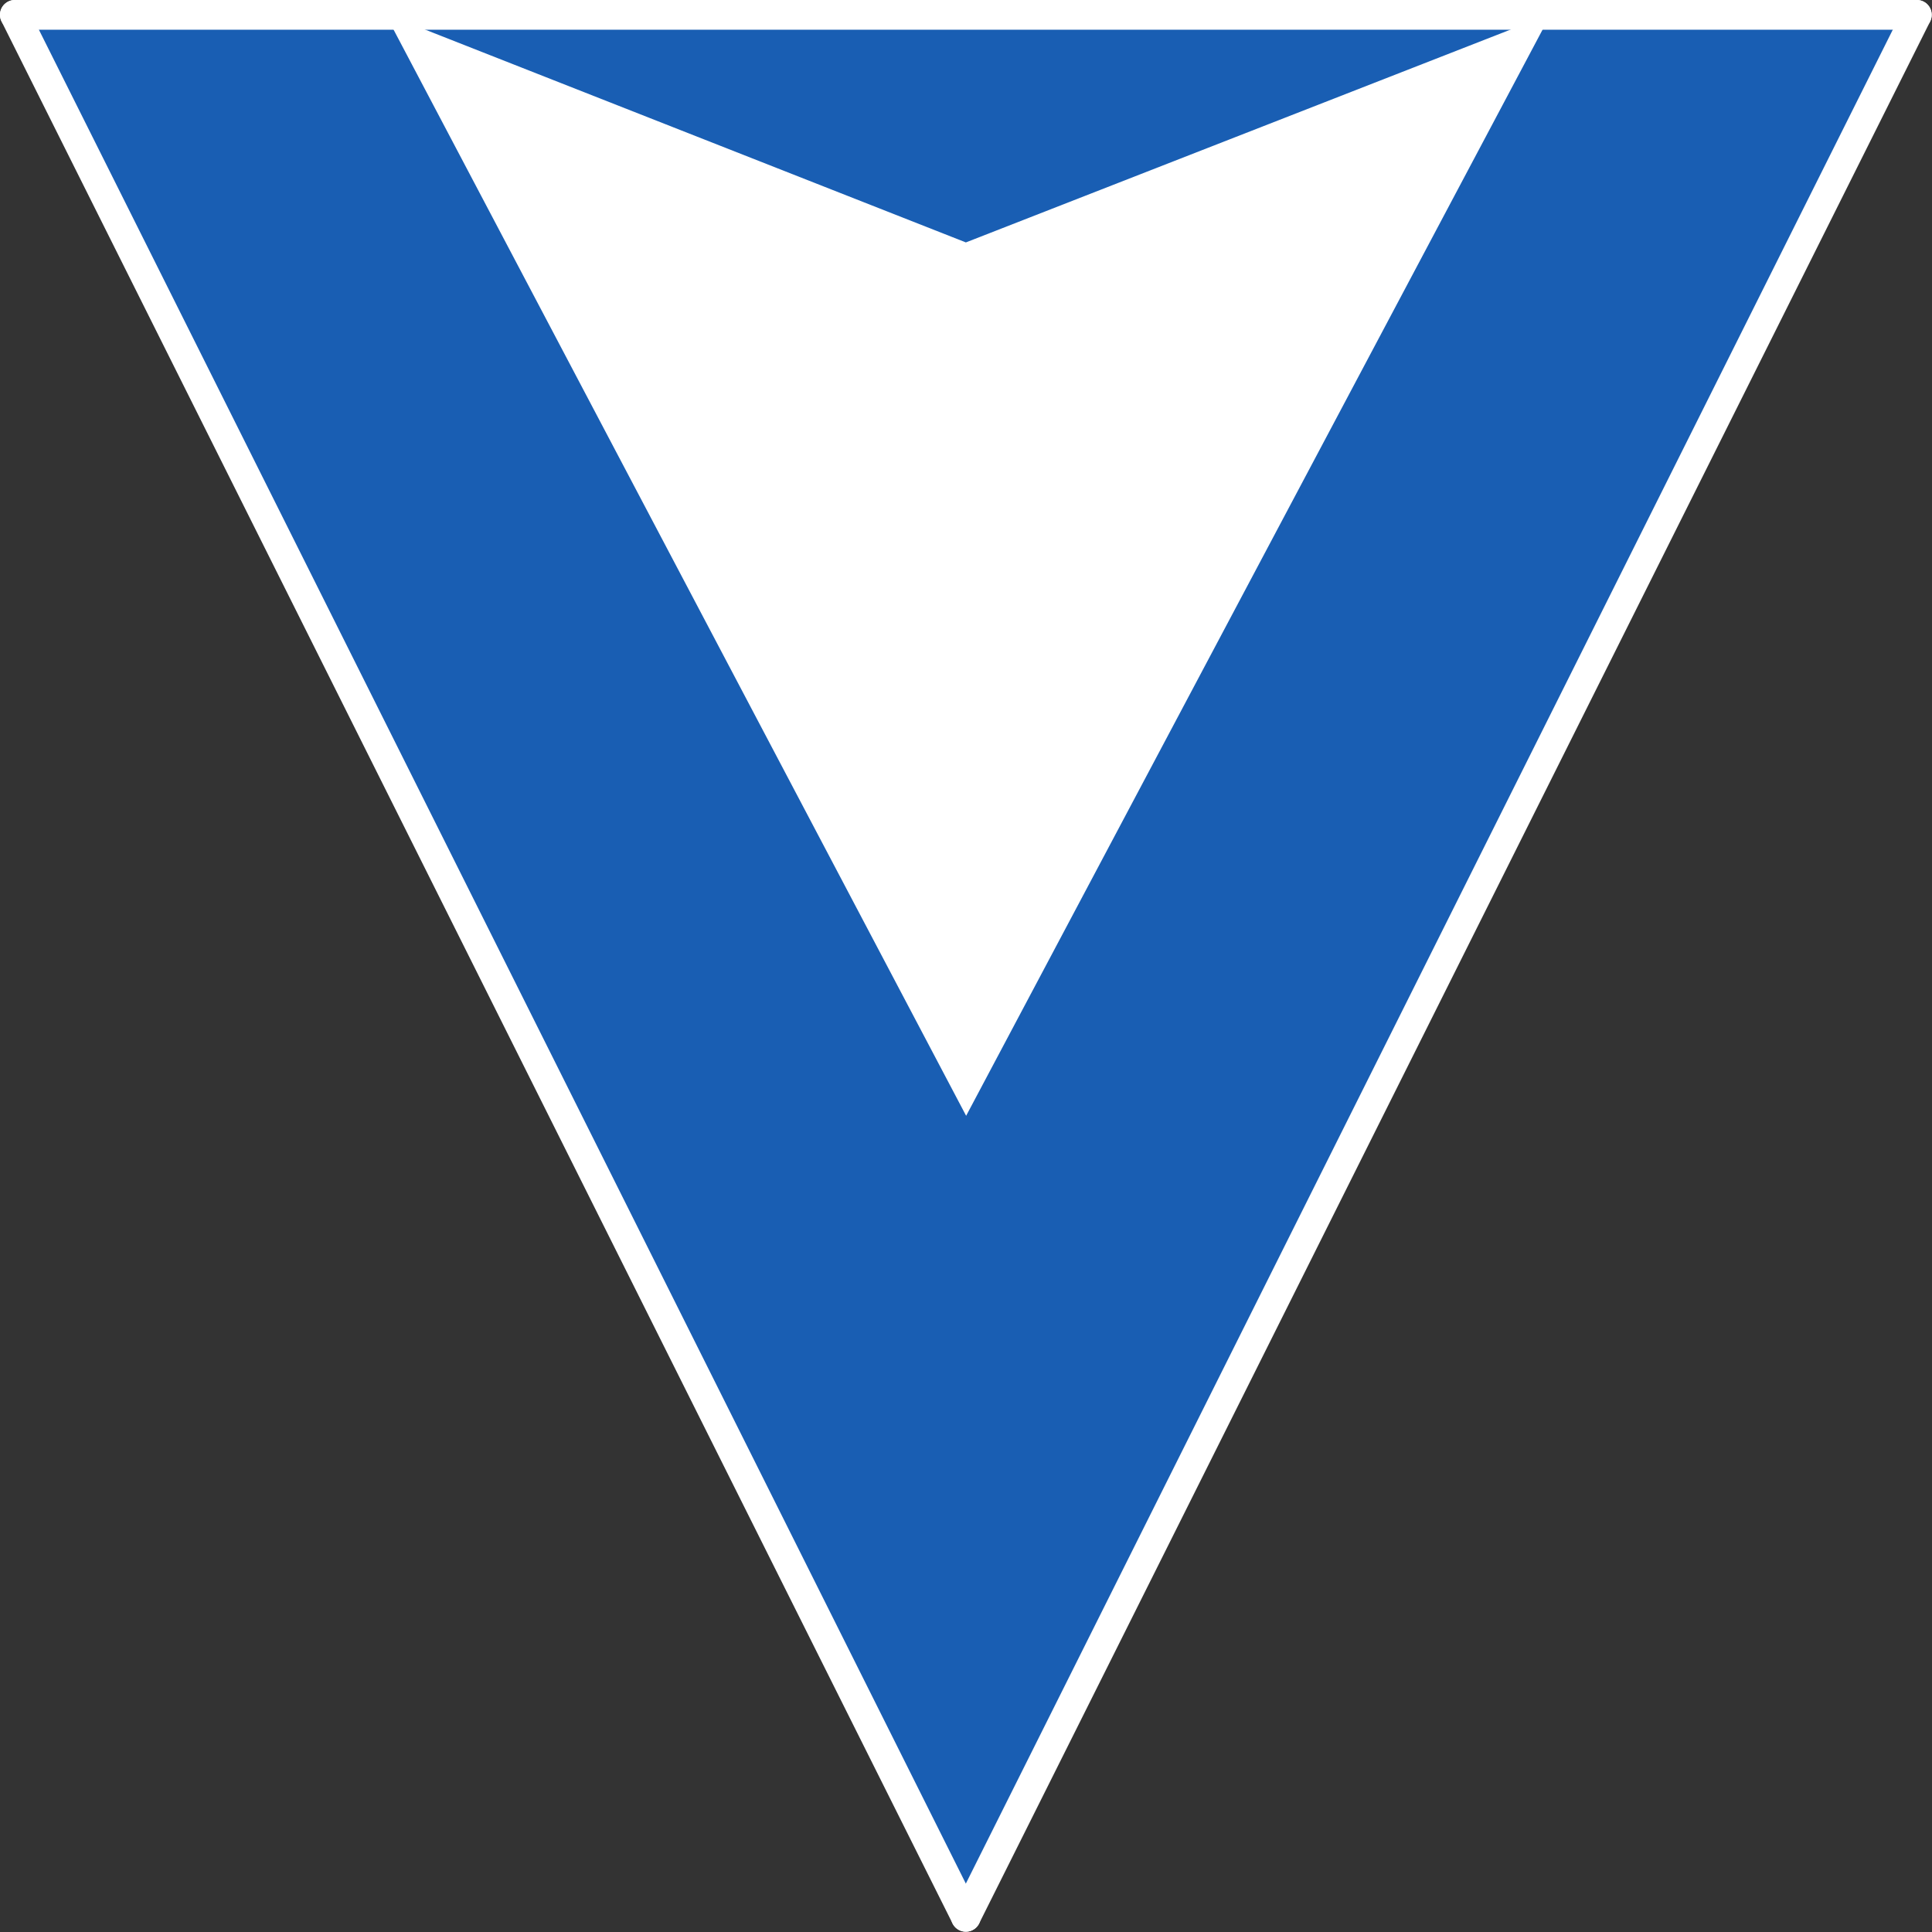 <?xml version="1.0" encoding="UTF-8" standalone="no"?>
<svg
   width="170"
   height="170"
   viewBox="0 0 170 170"
   version="1.2"
   id="svg242"
   xmlns="http://www.w3.org/2000/svg"
   xmlns:svg="http://www.w3.org/2000/svg">
  <rect x="0" y="0" width="170" height="170" fill="#333333" stroke="none"/>
  <defs
     id="defs246" />
  <g
     id="surface89083"
     style="display:inline"
     transform="matrix(0.523,0,0,0.523,-9.154,-9.154)">
    <path
       style="display:inline;fill:#195eb3;fill-opacity:1;fill-rule:evenodd;stroke:none"
       d="M 20,20 180,340 340,20 Z m 0,0"
       id="path141" />
    <path
       style="display:inline;fill:none;stroke:#ffffff;stroke-width:5;stroke-linecap:round;stroke-linejoin:round;stroke-miterlimit:10;stroke-opacity:1"
       d="M 180,340 340,20"
       id="path177" />
    <path
       style="display:inline;fill:none;stroke:#ffffff;stroke-width:5;stroke-linecap:round;stroke-linejoin:round;stroke-miterlimit:10;stroke-opacity:1"
       d="M 20,20 180,340"
       id="path209" />
    <path
       style="display:inline;fill:#ffffff;fill-opacity:1;stroke:#ffffff;stroke-width:5;stroke-linecap:round;stroke-linejoin:round;stroke-miterlimit:10;stroke-opacity:1"
       d="M 20,20 H 340"
       id="path211" />
  </g>
  <path
     style="display:inline;fill:#ffffff;fill-rule:evenodd;stroke-width:0.523"
     d="M 33.902,1.227 85.012,98.181 136.475,1.214 84.989,21.331 Z"
     id="path1918" />
</svg>
